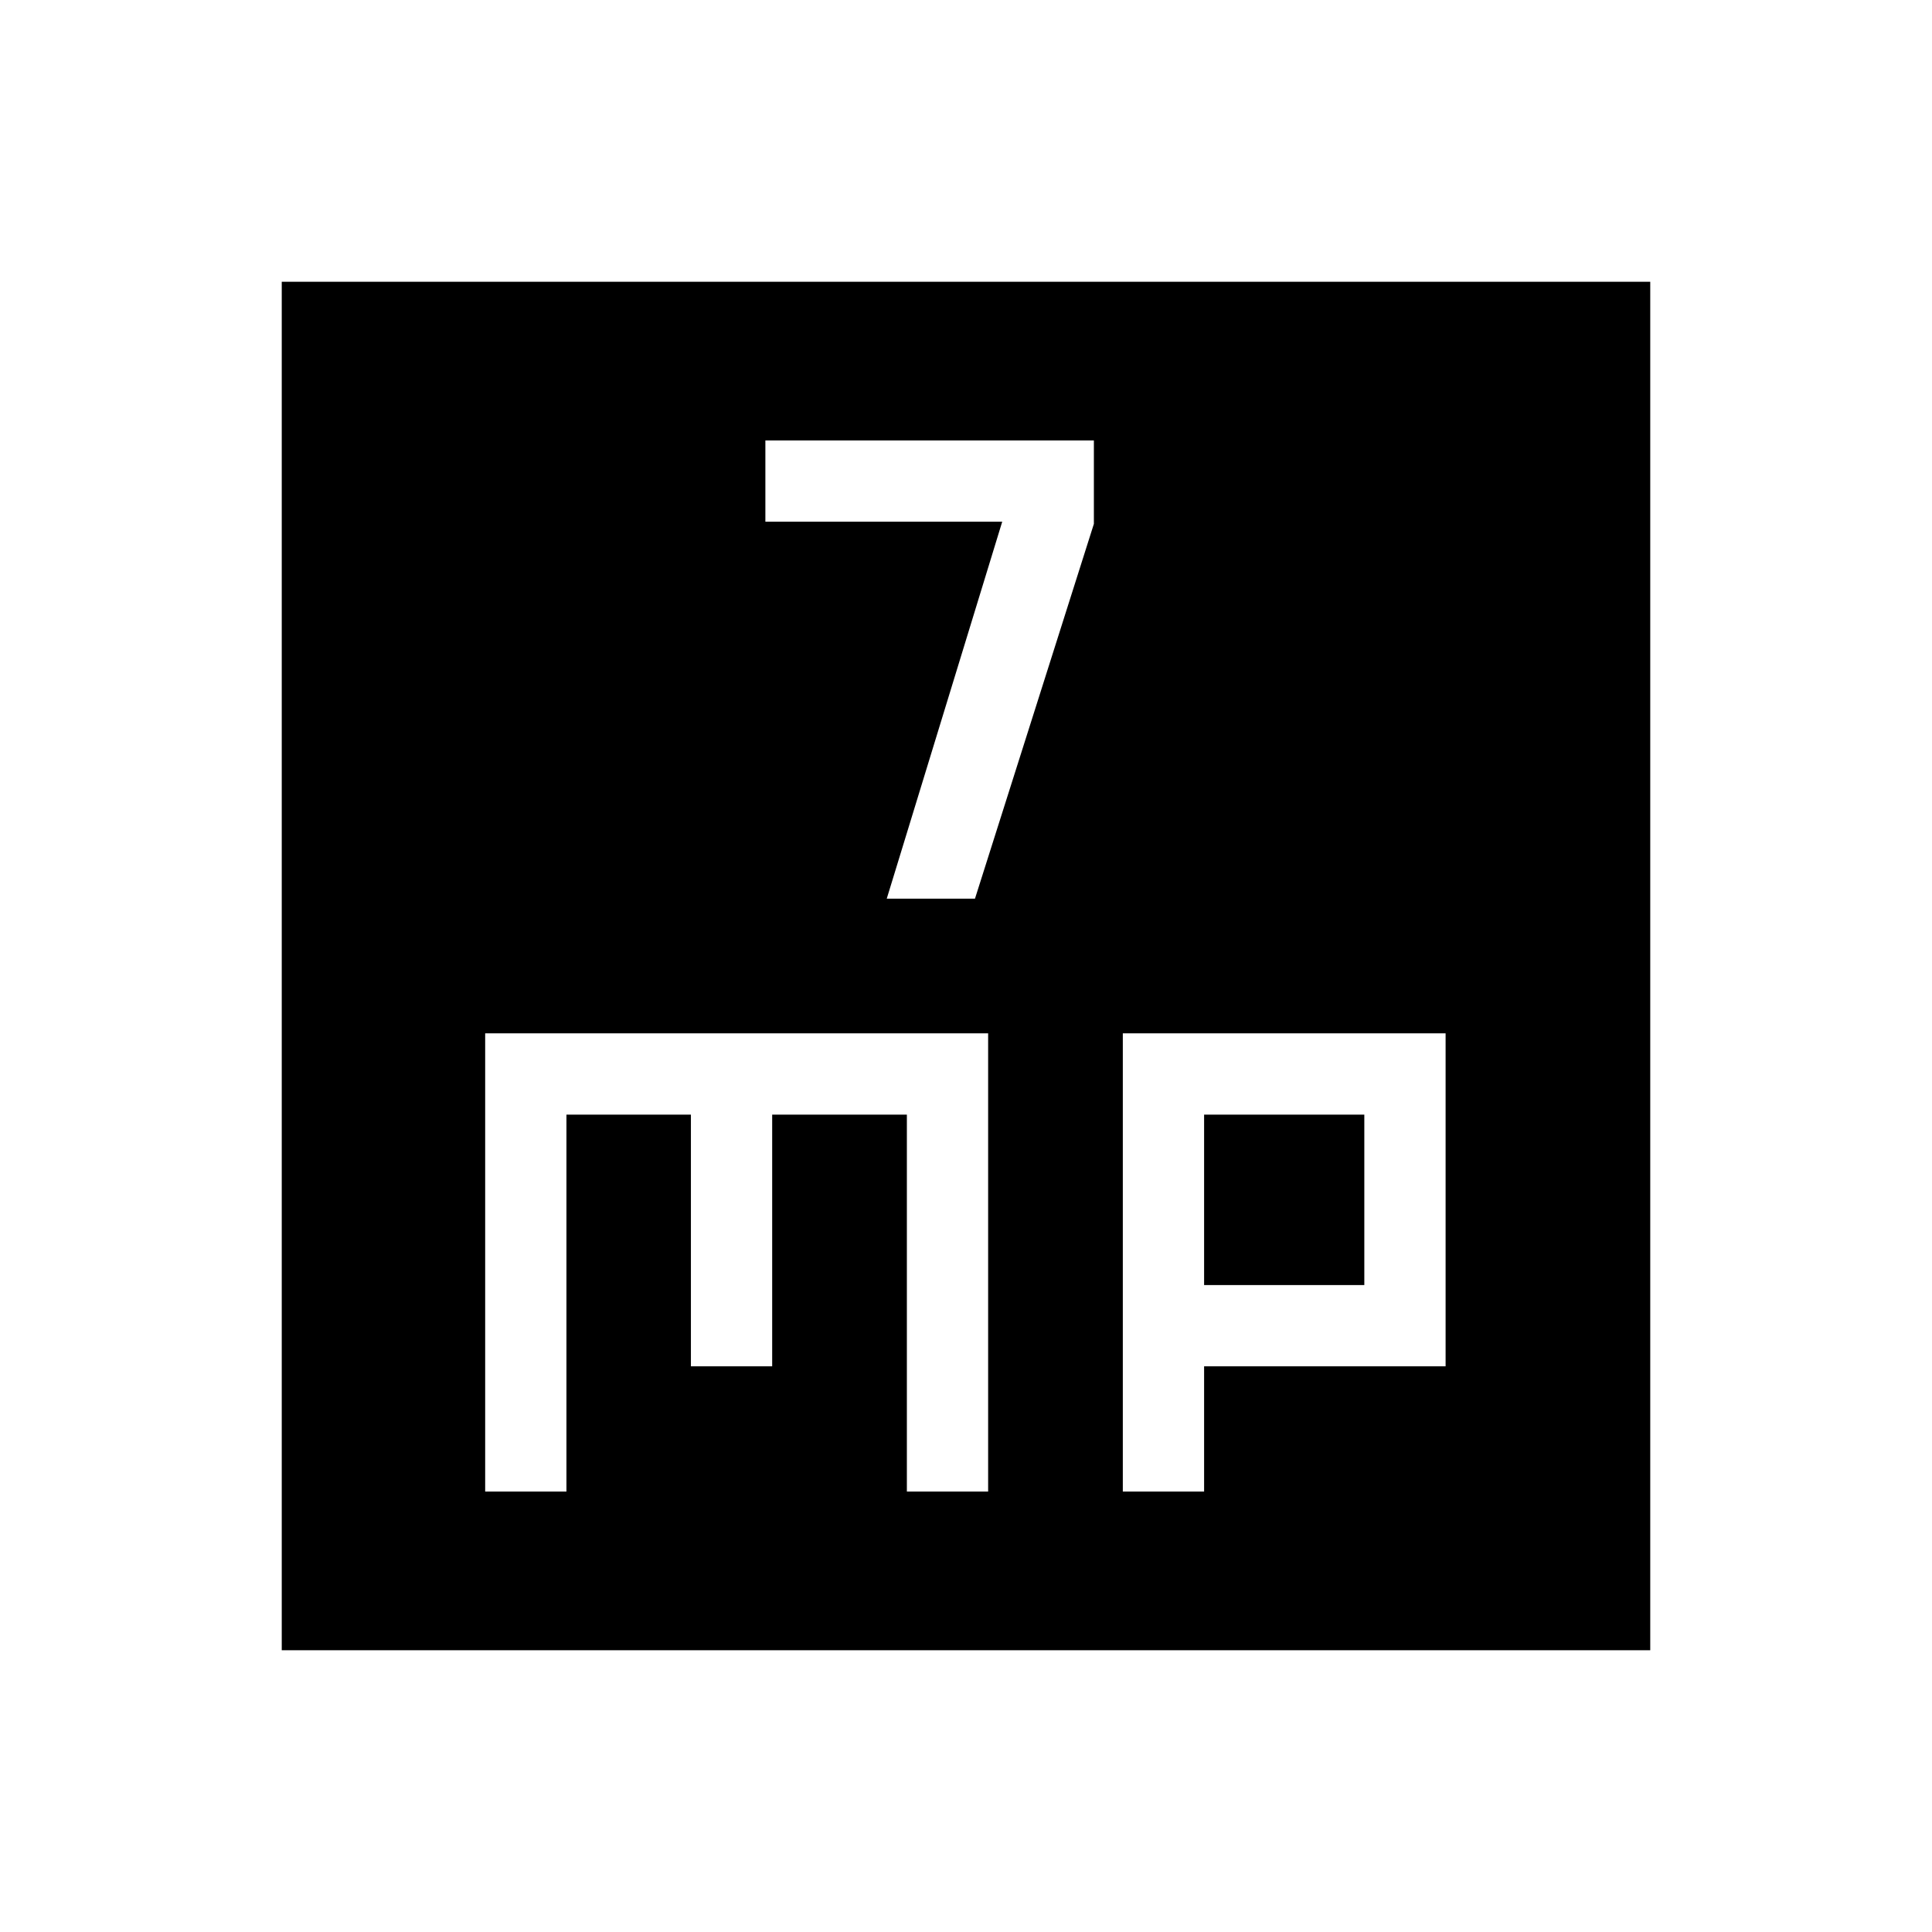 <svg xmlns="http://www.w3.org/2000/svg" width="48" height="48" viewBox="0 -960 960 960"><path d="M440.62-513.46h43.84l59.08-186.23v-41.46H380.31v40.38H498l-57.38 187.31ZM241.08-218.85h40.38v-187.3h61.85v125.07h40.38v-125.07h66.93v187.3H491v-227.69H241.08v227.69Zm316.84 0h40.39v-62.23h120v-165.46H557.92v227.69Zm40.39-102.61v-84.69h79.61v84.69h-79.61ZM140-140v-680h680v680H140Z"/></svg>
